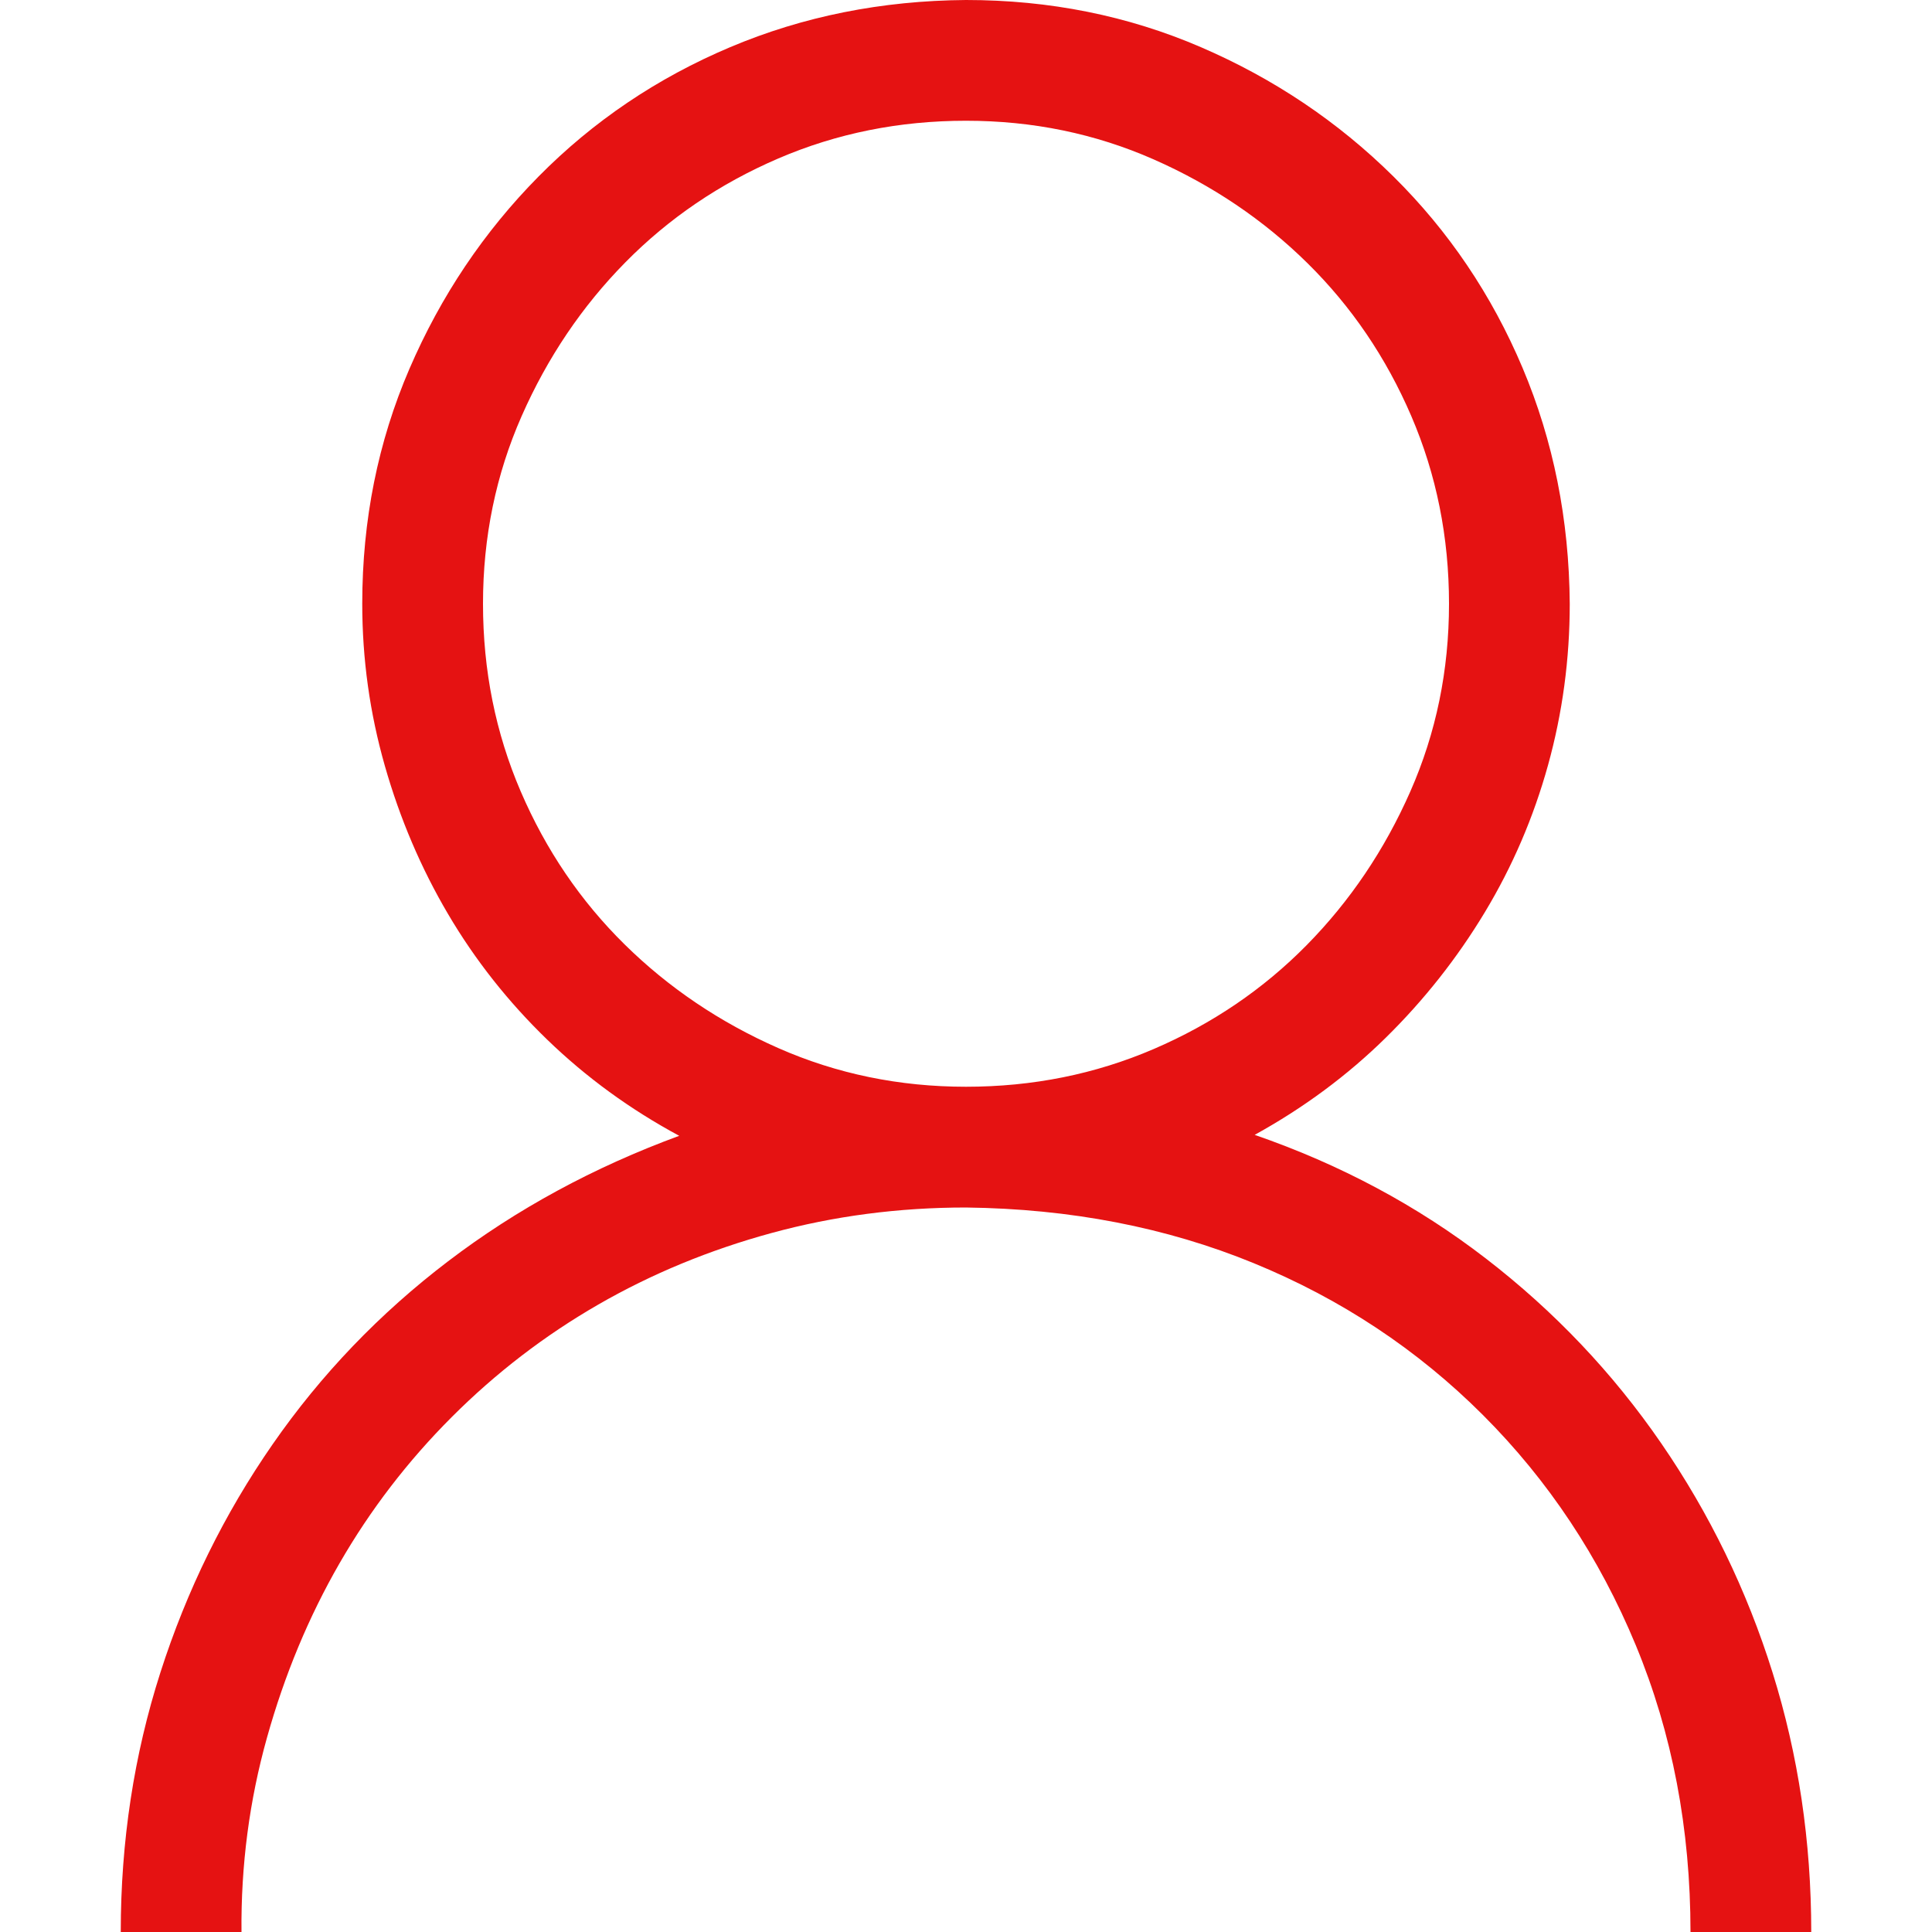 <svg xmlns="http://www.w3.org/2000/svg" width="24px" height="24px" viewBox="0 0 2048 2048"><path fill="#e51212" d="M1330 1203q136 47 245 131t186 196t118 243t41 275h-128q0-164-58-304t-162-244t-243-161t-305-59q-107 0-206 27t-184 76t-155 119t-119 155t-77 185t-27 206H128q0-144 42-275t119-242t186-194t245-133q-78-42-140-102T475 969t-67-157t-24-172q0-133 50-249t137-204T774 50t250-50q133 0 249 50t204 137t137 203t50 250q0 88-23 171t-67 156t-105 133t-139 103M512 640q0 106 40 199t110 162t163 110t199 41t199-40t162-110t110-163t41-199t-40-199t-110-162t-163-110t-199-41t-199 40t-162 110t-110 163t-41 199"/></svg>